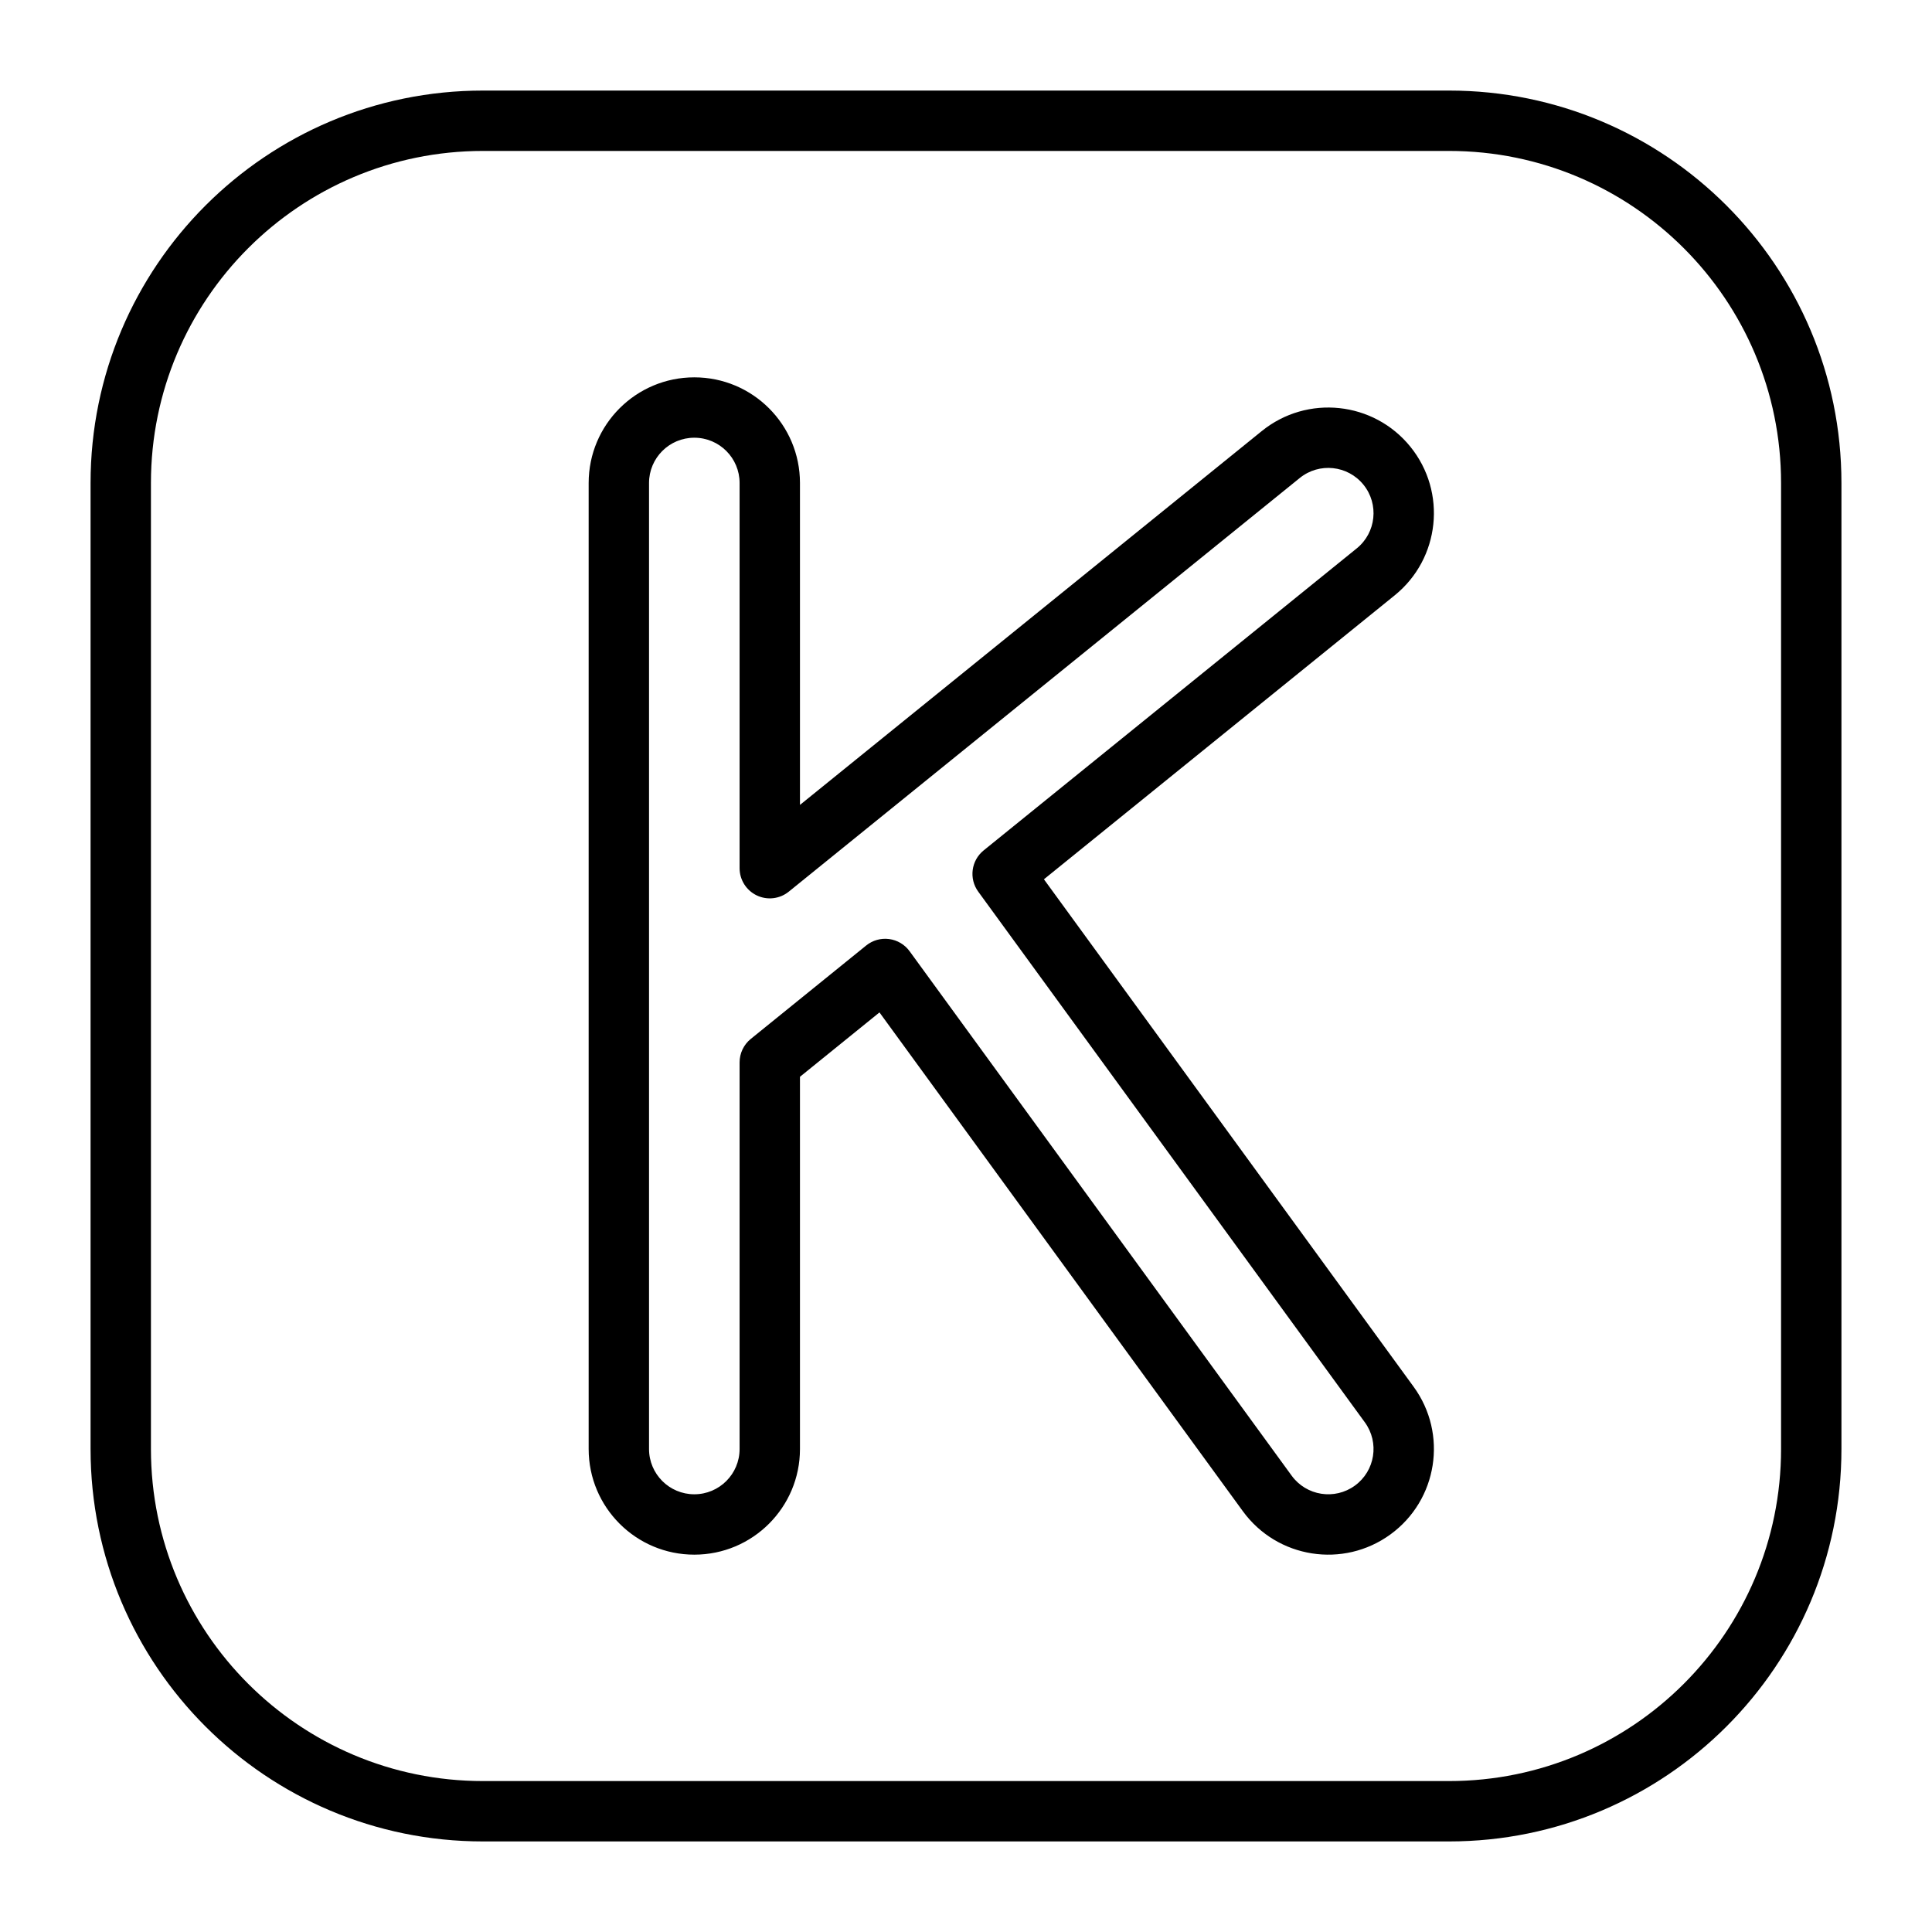 <?xml version="1.0" encoding="UTF-8" standalone="no"?> <svg width="512" height="512" viewBox="0 0 512 512" fill="none" xmlns="http://www.w3.org/2000/svg">
<path fill-rule="evenodd" clip-rule="evenodd" d="M128 24C70.562 24 24 70.562 24 128V384C24 441.438 70.562 488 128 488H384C441.438 488 488 441.438 488 384V128C488 70.562 441.438 24 384 24H128ZM40 128C40 79.399 79.399 40 128 40H384C432.601 40 472 79.399 472 128V384C472 432.601 432.601 472 384 472H128C79.399 472 40 432.601 40 384V128ZM184 100C168.536 100 156 112.536 156 128V384C156 399.464 168.536 412 184 412C199.464 412 212 399.464 212 384V285.358L233.07 268.301L329.369 400.487C338.474 412.986 355.988 415.737 368.487 406.631C380.986 397.526 383.737 380.012 374.631 367.513L276.652 233.02L369.618 157.763C381.637 148.033 383.493 130.402 373.763 118.382C364.033 106.363 346.402 104.507 334.382 114.237L212 213.309V128C212 112.536 199.464 100 184 100ZM172 128C172 121.373 177.373 116 184 116C190.627 116 196 121.373 196 128V230.078C196 233.161 197.772 235.97 200.555 237.298C203.338 238.626 206.637 238.236 209.034 236.296L344.45 126.673C349.601 122.503 357.157 123.299 361.327 128.45C365.497 133.601 364.702 141.157 359.55 145.327L260.676 225.368C257.365 228.048 256.735 232.853 259.244 236.297L361.699 376.934C365.602 382.291 364.423 389.797 359.066 393.699C353.709 397.602 346.203 396.423 342.301 391.066L241.046 252.076C239.755 250.304 237.793 249.139 235.619 248.854C233.446 248.569 231.25 249.189 229.546 250.569L198.966 275.323C197.09 276.842 196 279.127 196 281.541V384C196 390.627 190.627 396 184 396C177.373 396 172 390.627 172 384V128Z" fill="black"/>
</svg>
